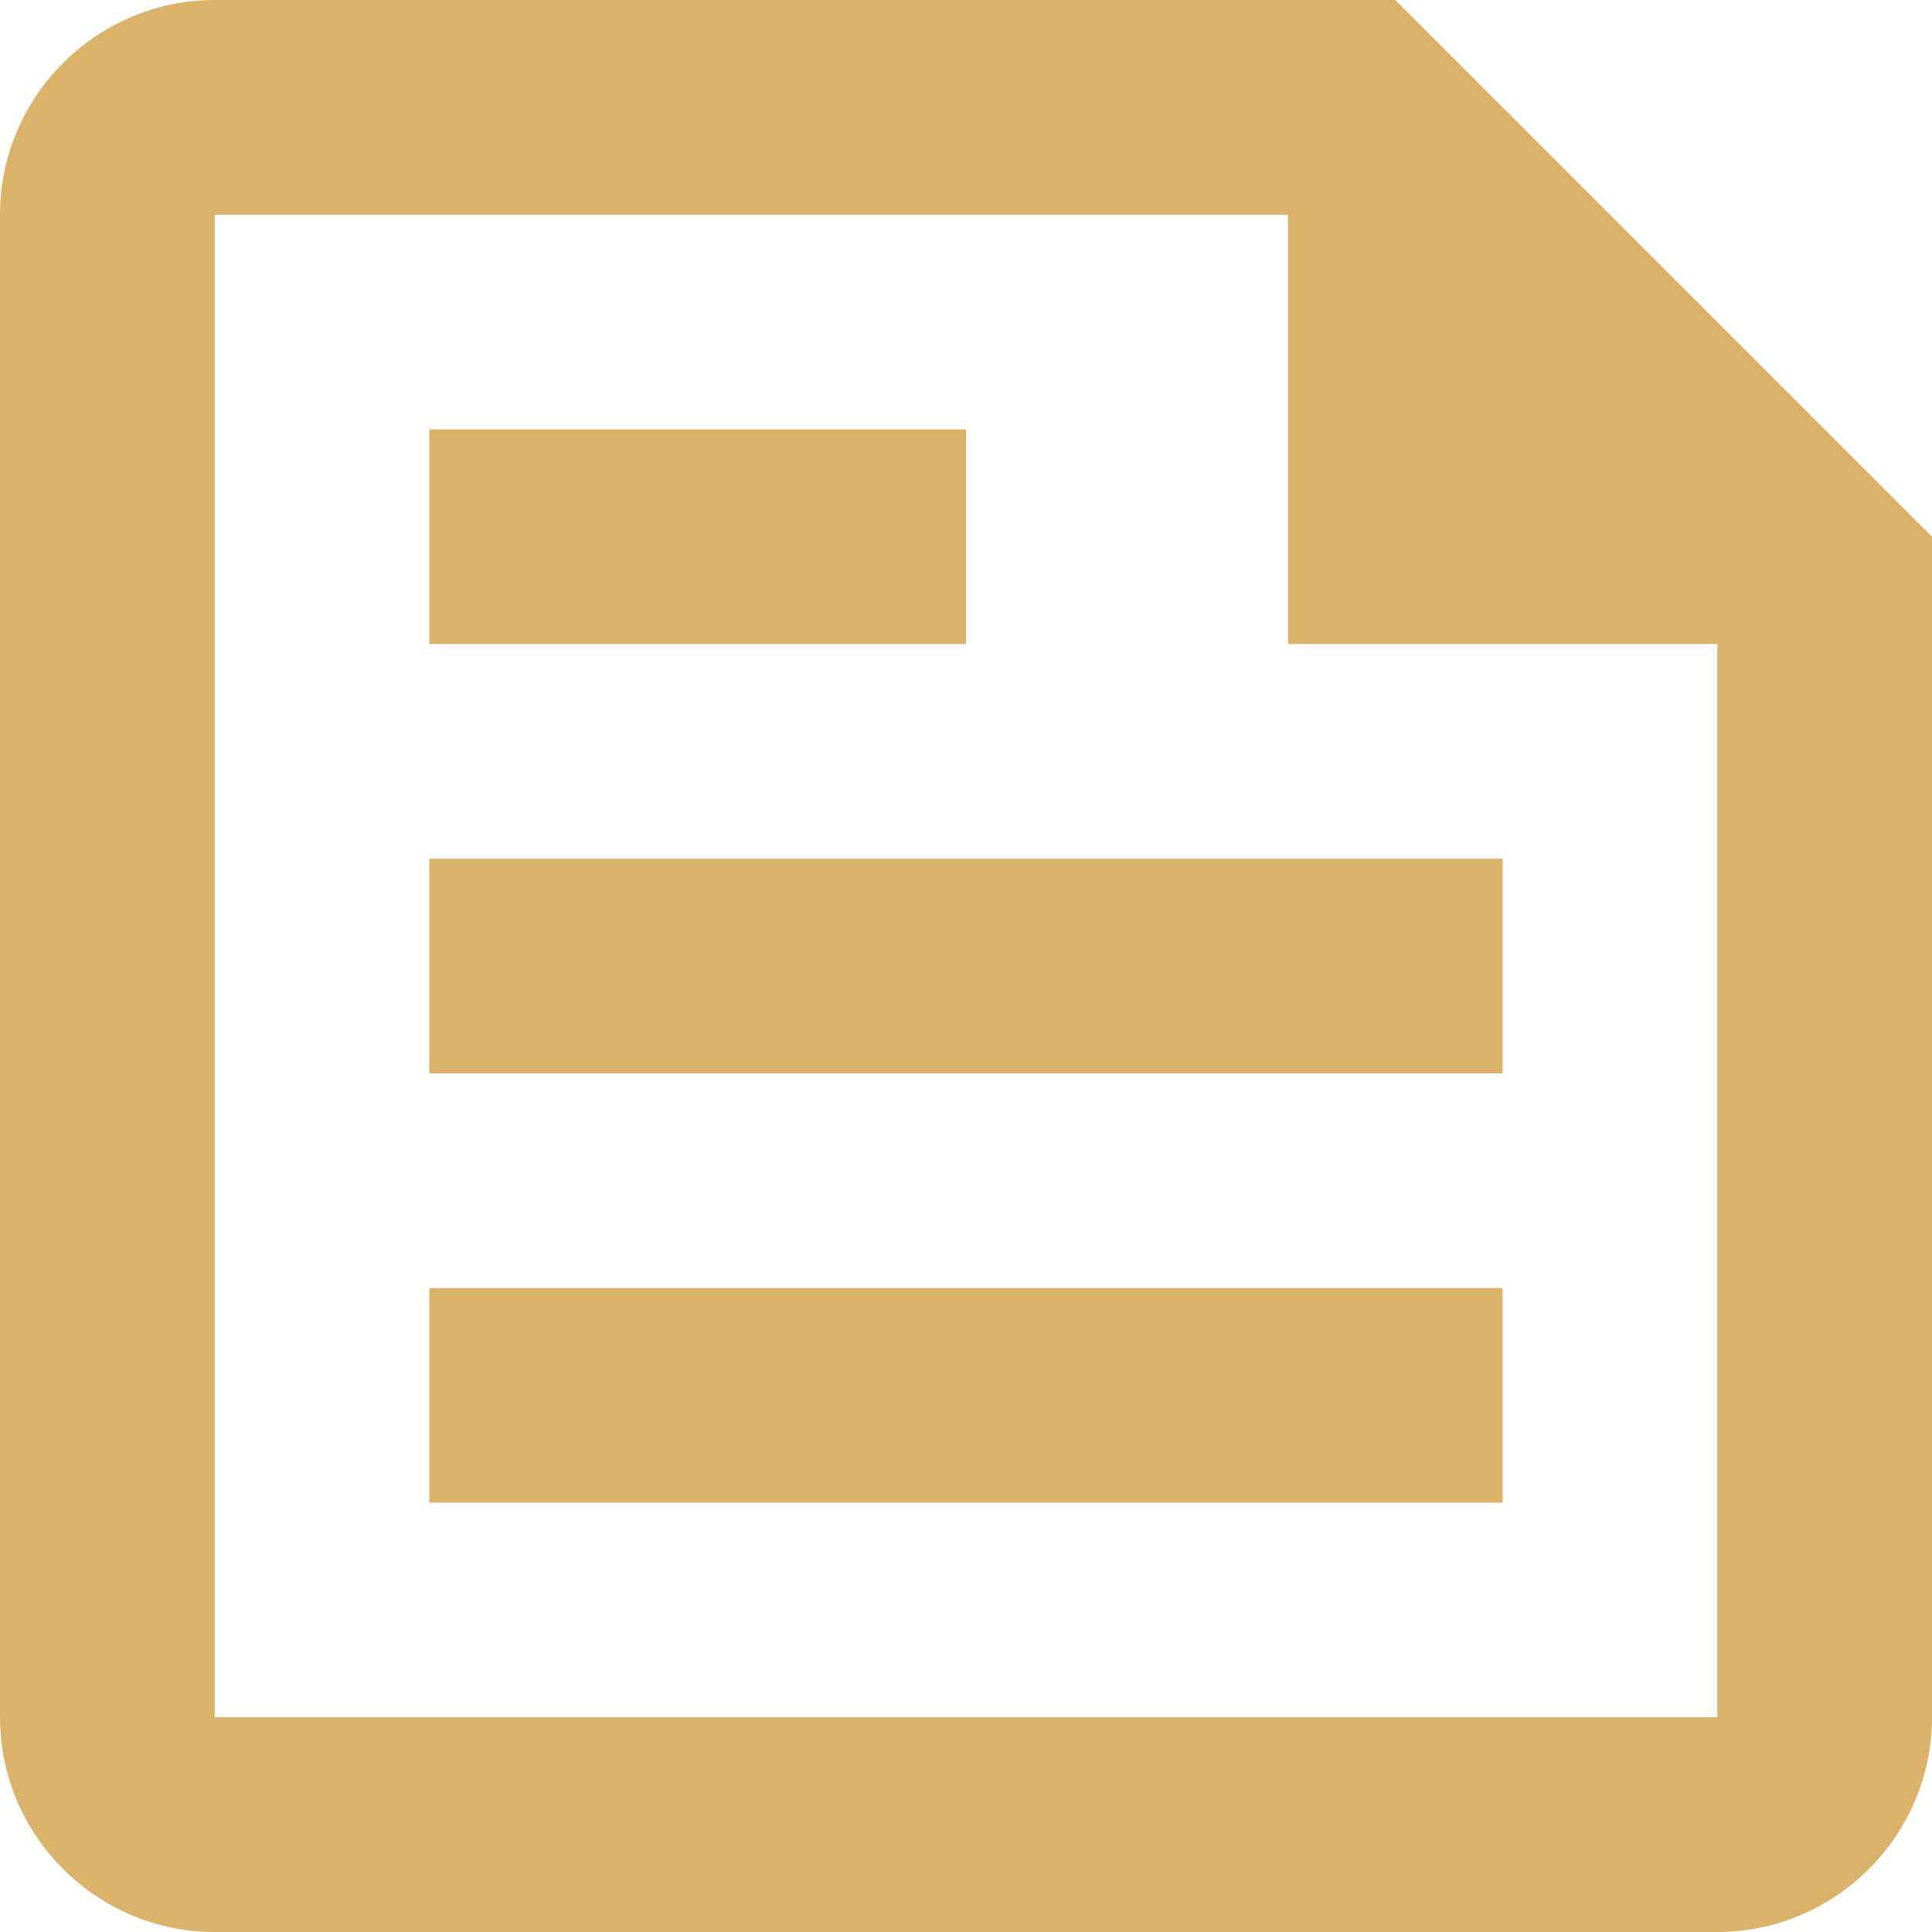 <svg width="18" height="18" viewBox="0 0 18 18" fill="none" xmlns="http://www.w3.org/2000/svg">
<path d="M13 0H2C0.9 0 0 0.9 0 2V16C0 17.1 0.9 18 2 18H16C17.1 18 18 17.1 18 16V5L13 0ZM16 16H2V2H12V6H16V16ZM4 14H14V12H4V14ZM9 4H4V6H9V4ZM4 10H14V8H4V10Z" fill="#DAB269"/>
</svg>

